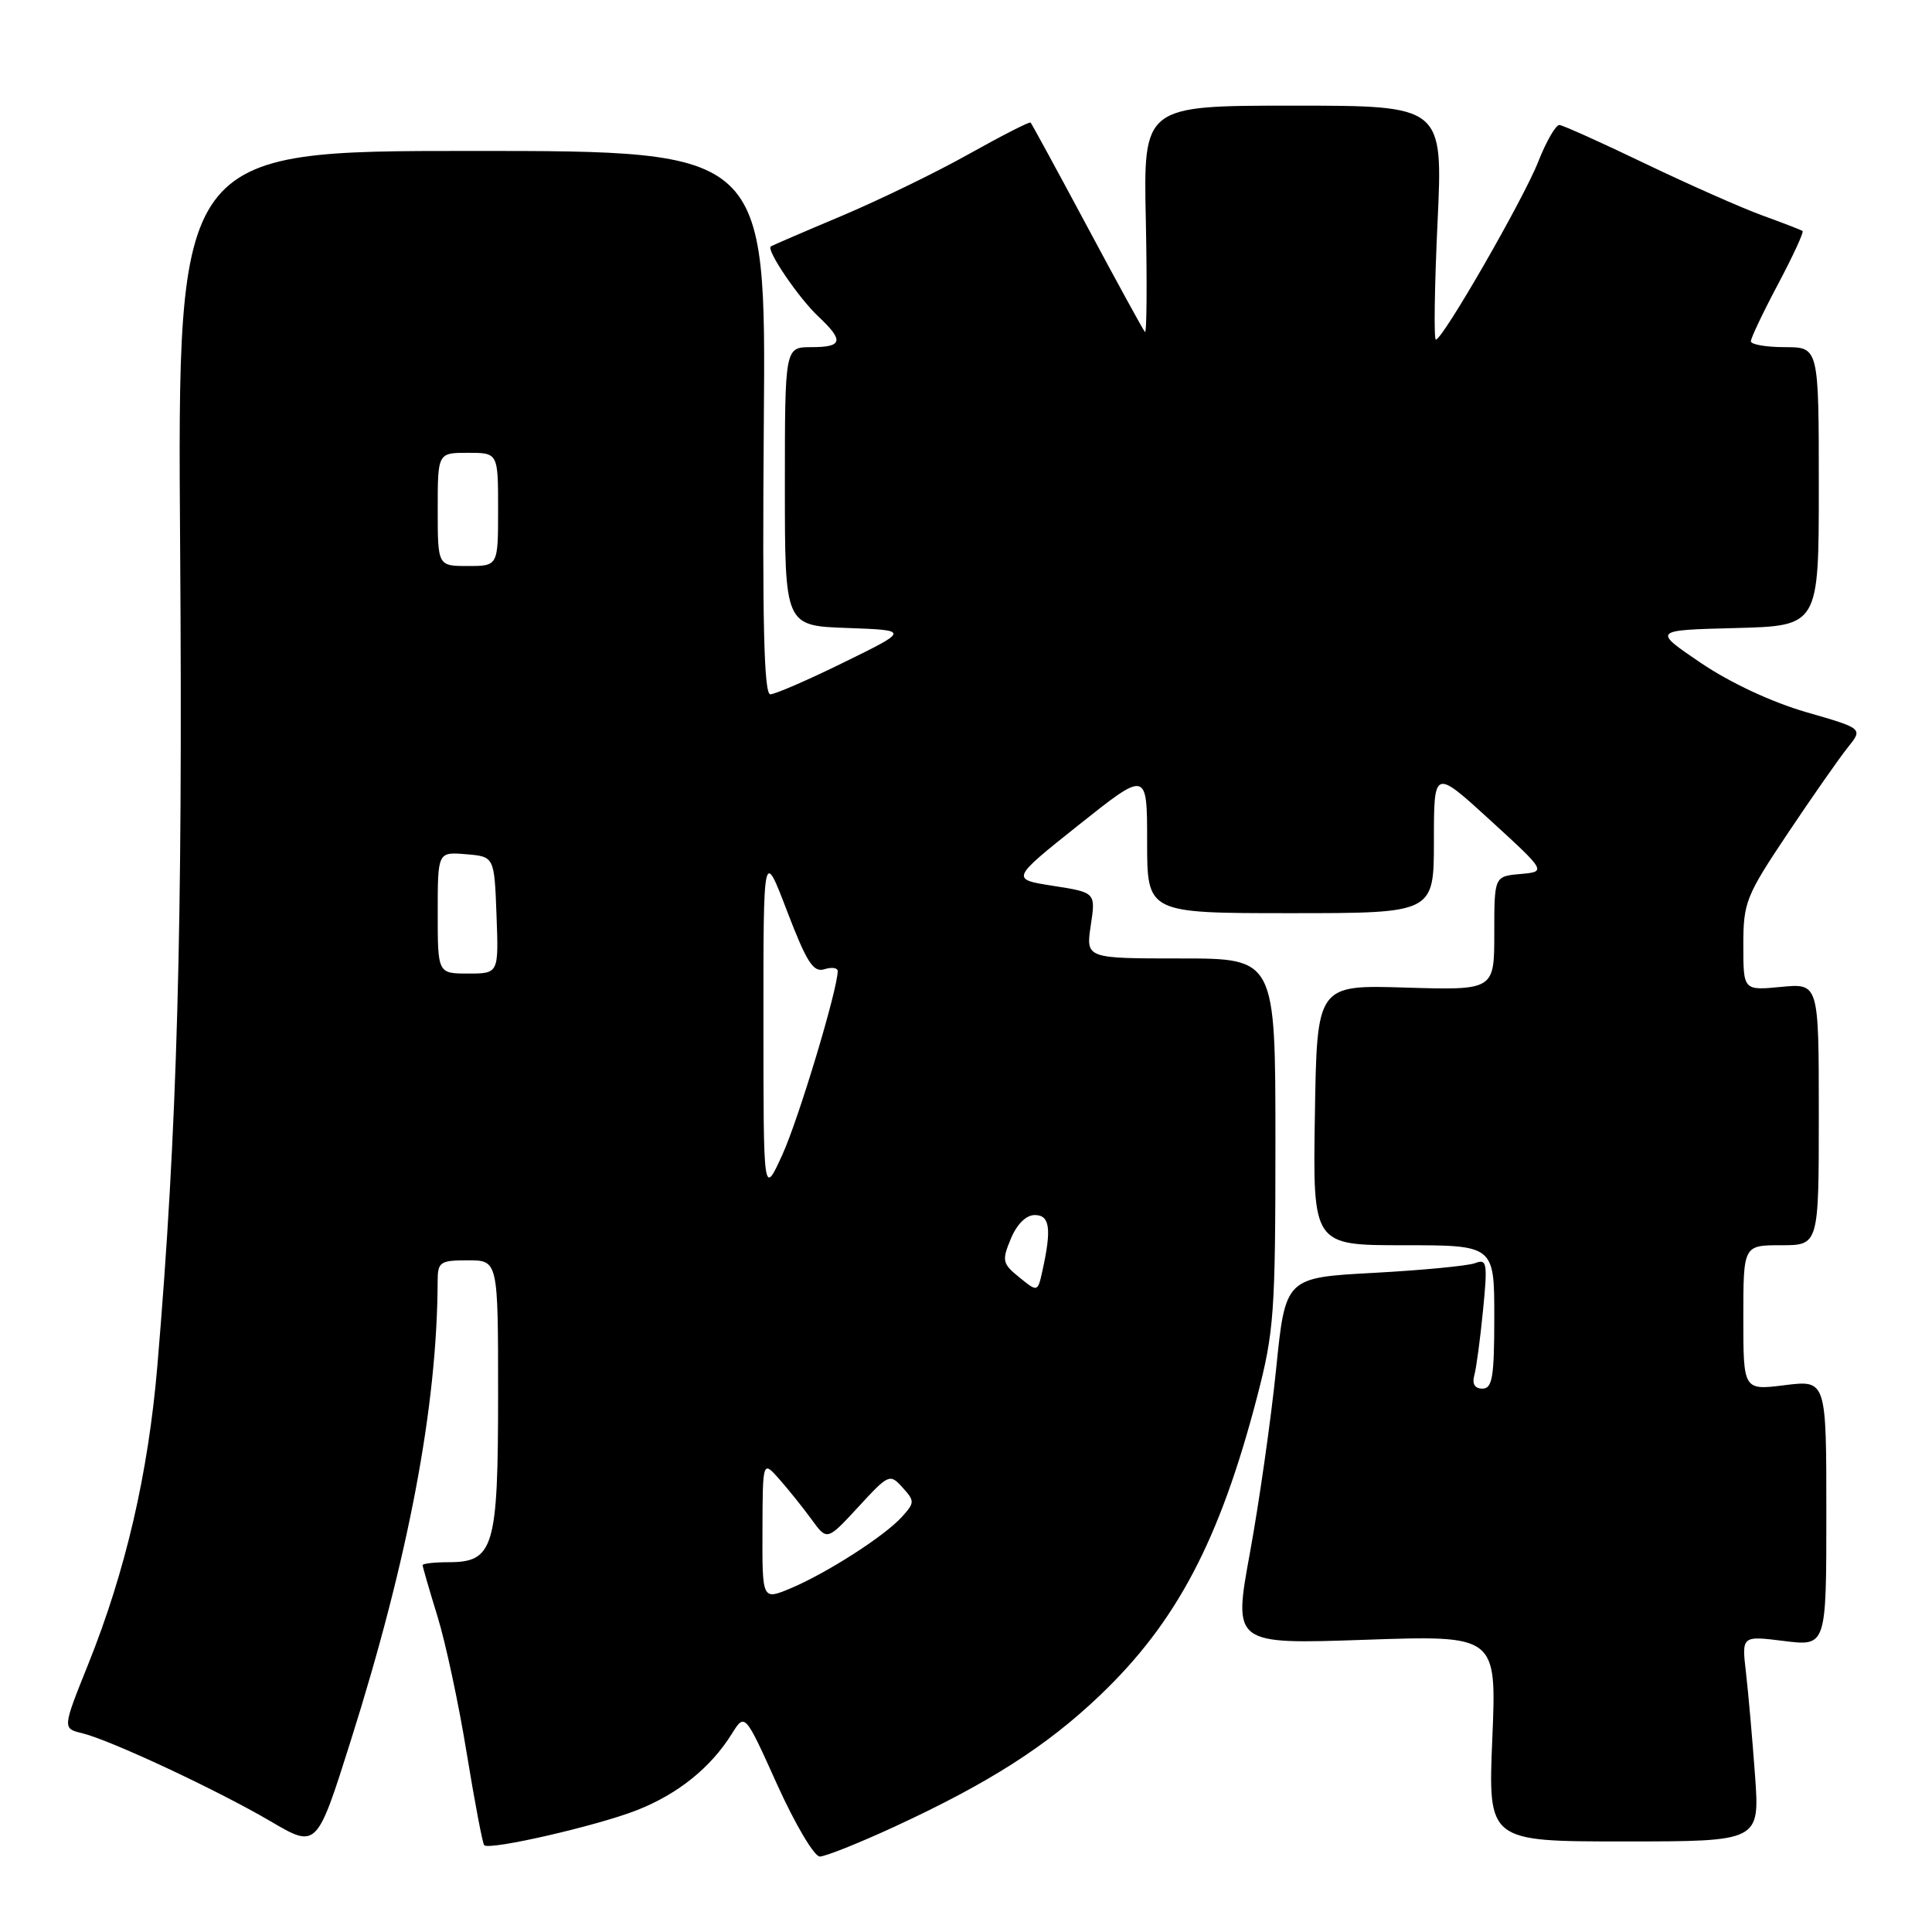 <?xml version="1.0" encoding="UTF-8" standalone="no"?>
<!DOCTYPE svg PUBLIC "-//W3C//DTD SVG 1.1//EN" "http://www.w3.org/Graphics/SVG/1.1/DTD/svg11.dtd" >
<svg xmlns="http://www.w3.org/2000/svg" xmlns:xlink="http://www.w3.org/1999/xlink" version="1.1" viewBox="0 0 256 256">
 <g >
 <path fill="currentColor"
d=" M 118.54 242.04 C 131.06 236.25 138.70 231.37 145.74 224.65 C 155.89 214.98 161.61 204.12 166.56 185.14 C 168.82 176.45 169.00 174.03 169.00 151.39 C 169.00 127.00 169.00 127.00 156.44 127.00 C 143.88 127.00 143.88 127.00 144.53 122.63 C 145.19 118.26 145.19 118.26 139.55 117.38 C 133.91 116.50 133.91 116.50 142.95 109.30 C 152.00 102.10 152.00 102.10 152.00 111.55 C 152.00 121.00 152.00 121.00 171.00 121.00 C 190.00 121.00 190.00 121.00 190.00 111.43 C 190.00 101.86 190.00 101.86 197.46 108.68 C 204.91 115.50 204.91 115.50 201.46 115.81 C 198.00 116.12 198.00 116.12 198.00 123.67 C 198.00 131.21 198.00 131.21 186.25 130.86 C 174.50 130.50 174.50 130.50 174.23 147.75 C 173.95 165.00 173.95 165.00 185.98 165.00 C 198.00 165.00 198.00 165.00 198.00 174.50 C 198.00 182.46 197.75 184.00 196.43 184.00 C 195.42 184.00 195.04 183.38 195.35 182.25 C 195.62 181.29 196.14 177.40 196.51 173.61 C 197.13 167.35 197.03 166.77 195.47 167.37 C 194.53 167.73 188.48 168.31 182.04 168.66 C 170.32 169.29 170.32 169.29 169.09 181.43 C 168.41 188.10 166.85 199.03 165.63 205.72 C 163.40 217.88 163.40 217.88 180.86 217.28 C 198.31 216.68 198.31 216.68 197.74 230.34 C 197.17 244.00 197.17 244.00 215.17 244.00 C 233.18 244.00 233.18 244.00 232.55 235.25 C 232.20 230.44 231.66 224.30 231.35 221.62 C 230.78 216.74 230.78 216.74 236.39 217.44 C 242.00 218.14 242.00 218.14 242.00 200.50 C 242.00 182.86 242.00 182.86 236.50 183.54 C 231.00 184.23 231.00 184.23 231.00 174.62 C 231.00 165.00 231.00 165.00 236.00 165.00 C 241.00 165.00 241.00 165.00 241.00 147.65 C 241.00 130.29 241.00 130.29 236.00 130.77 C 231.00 131.25 231.00 131.25 231.00 125.24 C 231.00 119.55 231.33 118.73 236.93 110.36 C 240.19 105.49 243.76 100.38 244.86 99.02 C 246.86 96.53 246.86 96.53 239.32 94.36 C 234.74 93.03 229.26 90.47 225.37 87.84 C 218.97 83.50 218.97 83.50 229.98 83.22 C 241.00 82.93 241.00 82.93 241.00 64.47 C 241.00 46.00 241.00 46.00 236.50 46.00 C 234.03 46.00 232.00 45.65 232.00 45.22 C 232.00 44.79 233.62 41.38 235.60 37.65 C 237.58 33.92 239.04 30.75 238.85 30.61 C 238.66 30.47 236.25 29.54 233.50 28.54 C 230.75 27.54 223.78 24.45 218.00 21.68 C 212.22 18.90 207.11 16.60 206.63 16.56 C 206.16 16.53 204.90 18.70 203.84 21.39 C 201.89 26.37 191.16 45.00 190.26 45.00 C 189.98 45.00 190.08 38.03 190.48 29.50 C 191.21 14.00 191.21 14.00 171.36 14.00 C 151.50 14.00 151.50 14.00 151.83 29.24 C 152.00 37.63 151.95 44.26 151.71 43.99 C 151.47 43.72 148.02 37.42 144.05 30.00 C 140.07 22.57 136.70 16.38 136.56 16.24 C 136.42 16.09 132.75 17.97 128.40 20.40 C 124.06 22.84 116.45 26.53 111.50 28.62 C 106.55 30.70 102.34 32.52 102.14 32.65 C 101.48 33.09 105.81 39.48 108.44 41.94 C 111.86 45.16 111.67 46.00 107.50 46.00 C 104.00 46.00 104.00 46.00 104.00 64.46 C 104.00 82.92 104.00 82.92 112.25 83.21 C 120.50 83.51 120.50 83.51 111.85 87.75 C 107.10 90.09 102.69 92.00 102.07 92.00 C 101.23 92.00 101.00 82.42 101.21 56.00 C 101.50 20.00 101.50 20.00 62.50 20.00 C 23.50 20.00 23.50 20.00 23.87 72.75 C 24.23 123.30 23.49 149.80 20.85 181.00 C 19.64 195.26 16.65 208.16 11.70 220.49 C 8.27 229.03 8.27 229.03 10.89 229.66 C 14.65 230.58 28.71 237.15 35.85 241.33 C 41.97 244.92 41.97 244.92 46.46 230.71 C 54.13 206.47 57.94 186.33 57.99 169.75 C 58.00 167.21 58.31 167.00 62.00 167.00 C 66.00 167.00 66.00 167.00 66.00 184.78 C 66.00 205.11 65.44 207.00 59.44 207.00 C 57.55 207.00 56.00 207.18 56.00 207.39 C 56.00 207.61 56.88 210.65 57.96 214.15 C 59.04 217.64 60.79 225.81 61.84 232.30 C 62.90 238.78 63.94 244.27 64.16 244.50 C 64.87 245.20 79.06 241.95 84.39 239.86 C 89.83 237.72 94.17 234.23 96.97 229.74 C 98.70 226.97 98.70 226.97 102.99 236.49 C 105.36 241.72 107.89 246.00 108.63 246.00 C 109.36 246.00 113.82 244.22 118.54 242.04 Z  M 101.03 202.76 C 101.06 193.50 101.06 193.50 103.28 196.02 C 104.50 197.40 106.42 199.80 107.55 201.35 C 109.59 204.16 109.59 204.16 113.73 199.68 C 117.75 195.31 117.91 195.24 119.59 197.10 C 121.22 198.90 121.21 199.11 119.51 200.99 C 117.20 203.55 109.53 208.46 104.74 210.47 C 101.00 212.03 101.00 212.03 101.03 202.76 Z  M 135.07 169.26 C 132.82 167.44 132.73 167.05 133.94 164.14 C 134.75 162.20 135.96 161.00 137.12 161.00 C 139.11 161.00 139.36 162.81 138.13 168.37 C 137.50 171.23 137.50 171.23 135.07 169.26 Z  M 101.16 135.50 C 101.15 112.50 101.15 112.50 104.30 120.75 C 106.89 127.51 107.77 128.89 109.23 128.43 C 110.20 128.12 111.00 128.23 111.00 128.68 C 110.99 131.12 105.81 148.32 103.66 153.02 C 101.16 158.50 101.16 158.50 101.16 135.50 Z  M 58.00 120.94 C 58.00 112.88 58.00 112.88 61.75 113.19 C 65.50 113.50 65.50 113.50 65.79 121.25 C 66.08 129.00 66.08 129.00 62.04 129.00 C 58.00 129.00 58.00 129.00 58.00 120.94 Z  M 58.00 67.50 C 58.00 60.00 58.00 60.00 62.00 60.00 C 66.00 60.00 66.00 60.00 66.00 67.50 C 66.00 75.00 66.00 75.00 62.00 75.00 C 58.00 75.00 58.00 75.00 58.00 67.50 Z "/>
</g>
</svg>